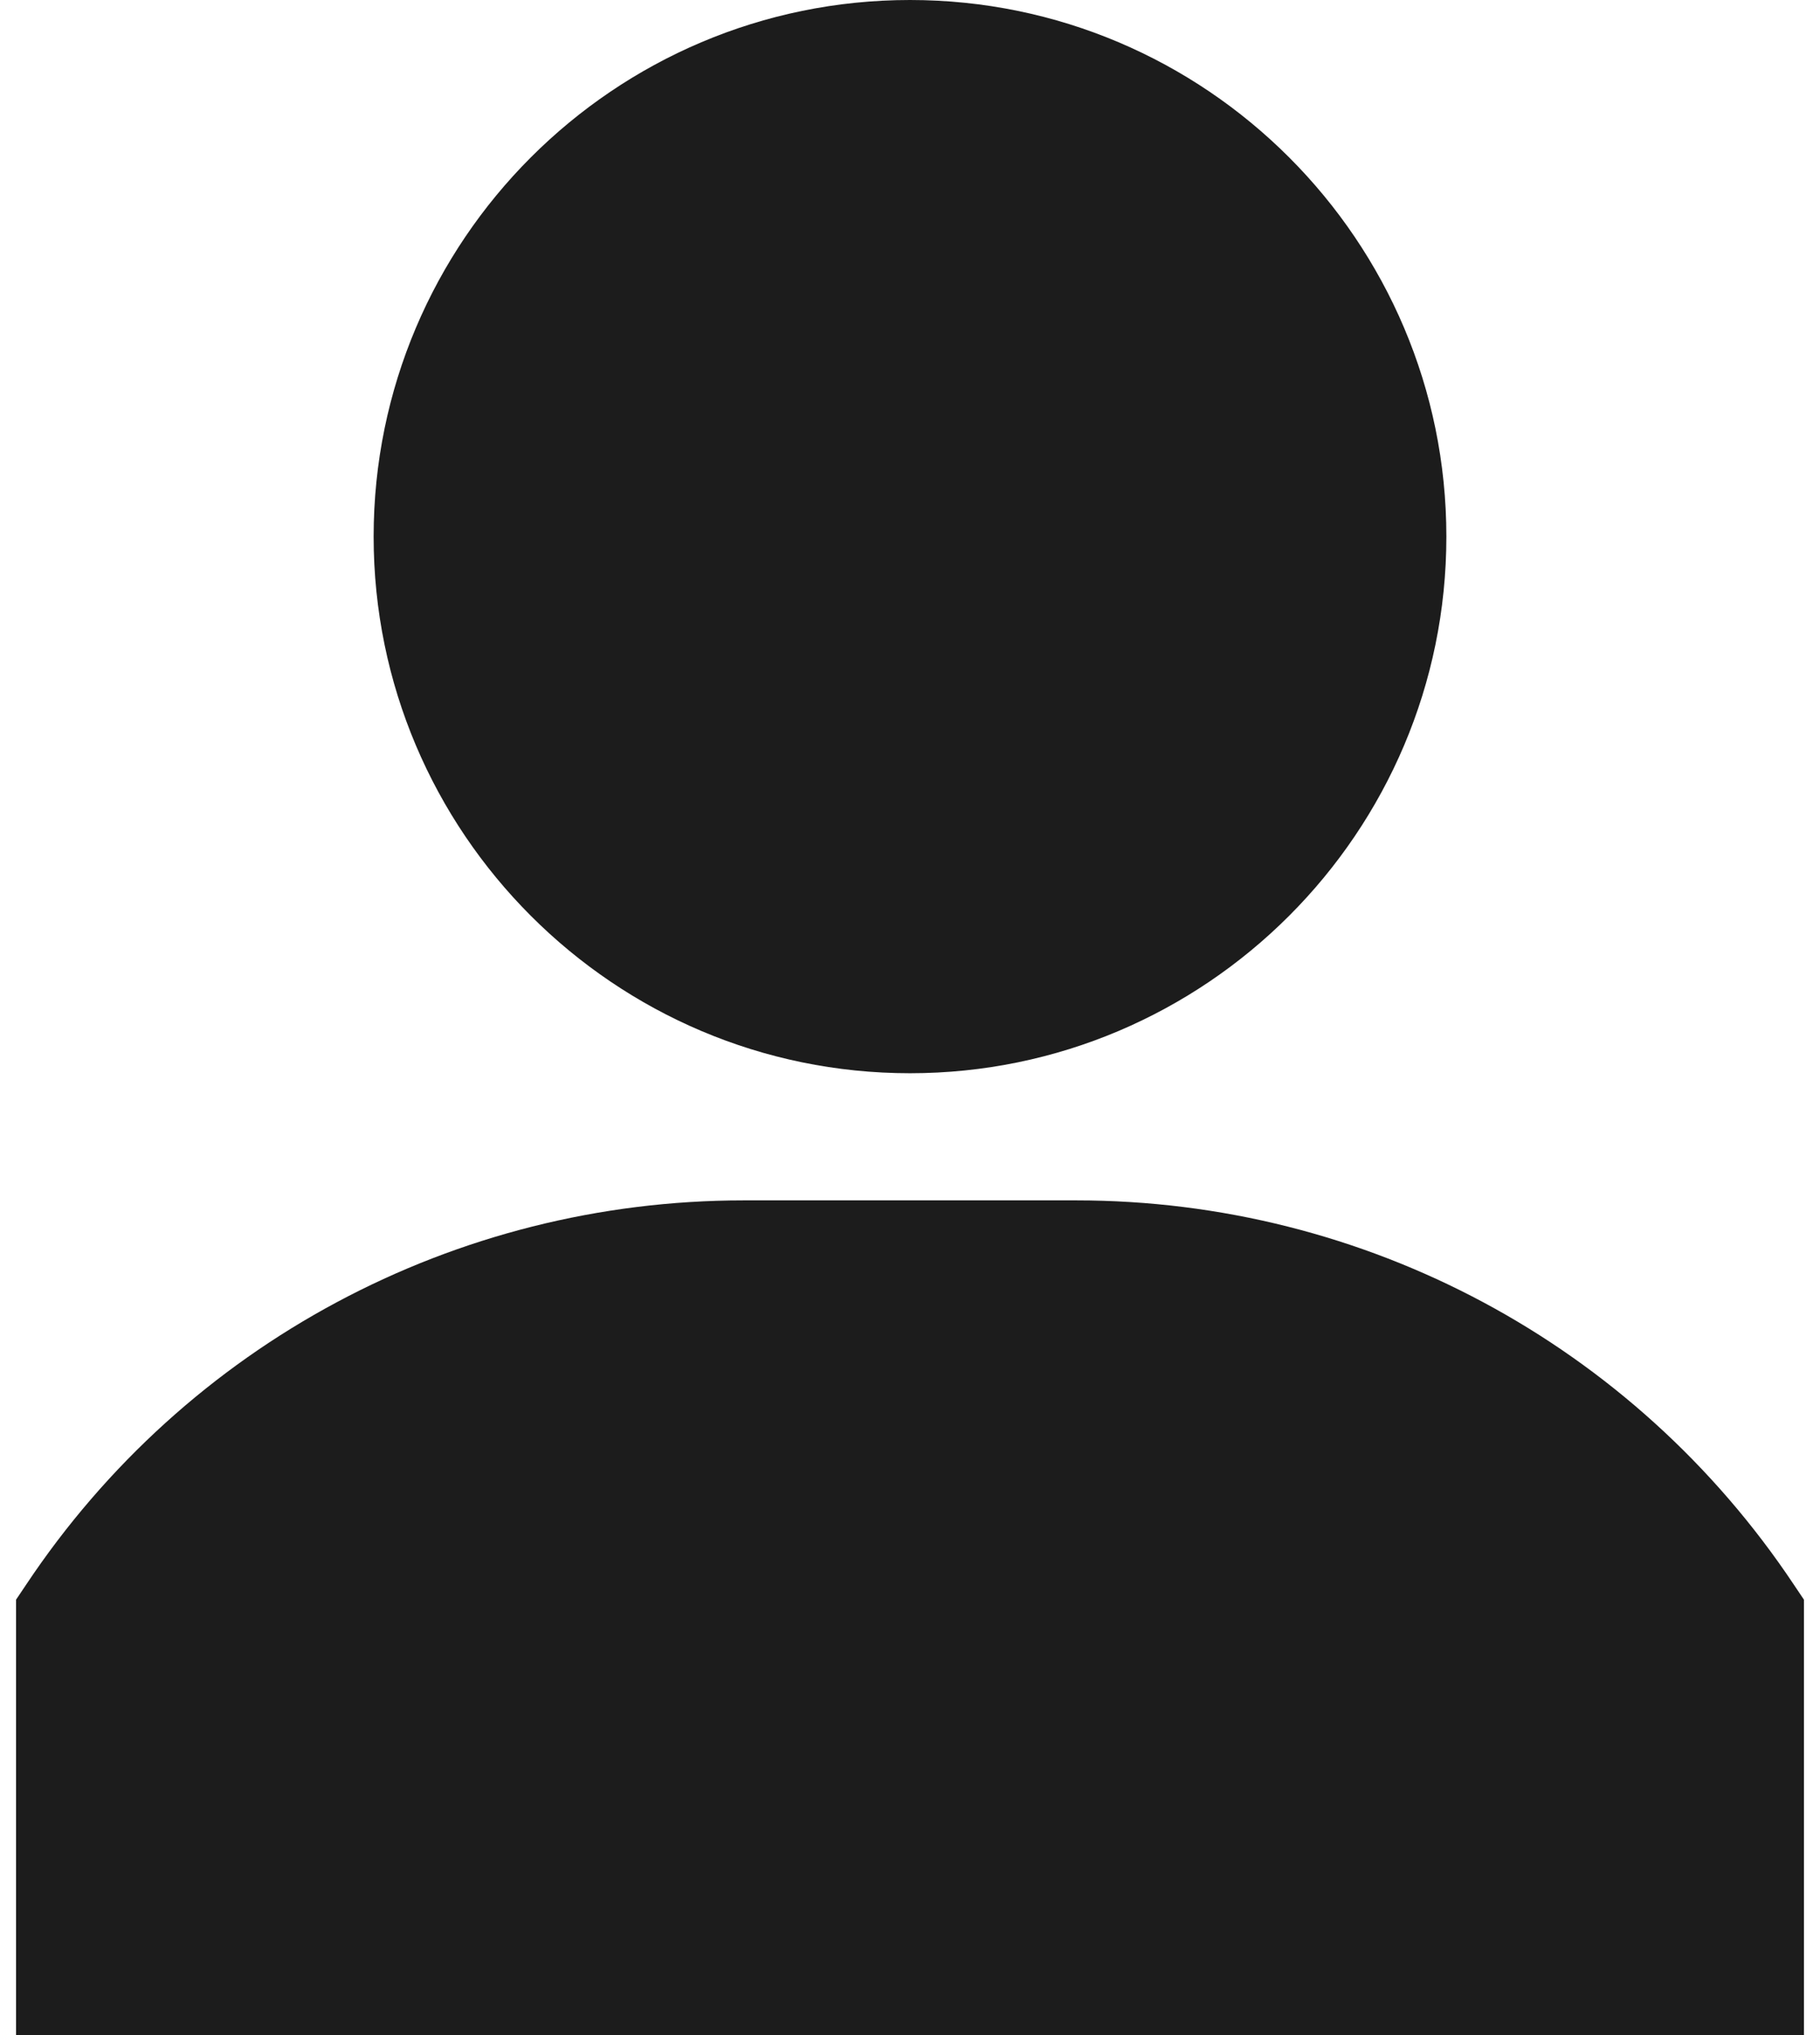 <svg width="17" height="19" viewBox="0 0 17 19" fill="none" xmlns="http://www.w3.org/2000/svg">
<path d="M8.5 0C5.737 0 3.49 2.247 3.49 5.01C3.49 7.772 5.737 10.02 8.5 10.02C11.262 10.02 13.51 7.772 13.51 5.01C13.51 2.247 11.262 0 8.5 0Z" fill="#1C1C1C"/>
<path d="M16.756 14.795C15.258 12.548 12.752 11.207 10.053 11.207H6.947C4.248 11.207 1.741 12.548 0.244 14.795L0.15 14.935V19H16.85H16.85V14.935L16.756 14.795Z" fill="#1C1C1C"/>
</svg>
